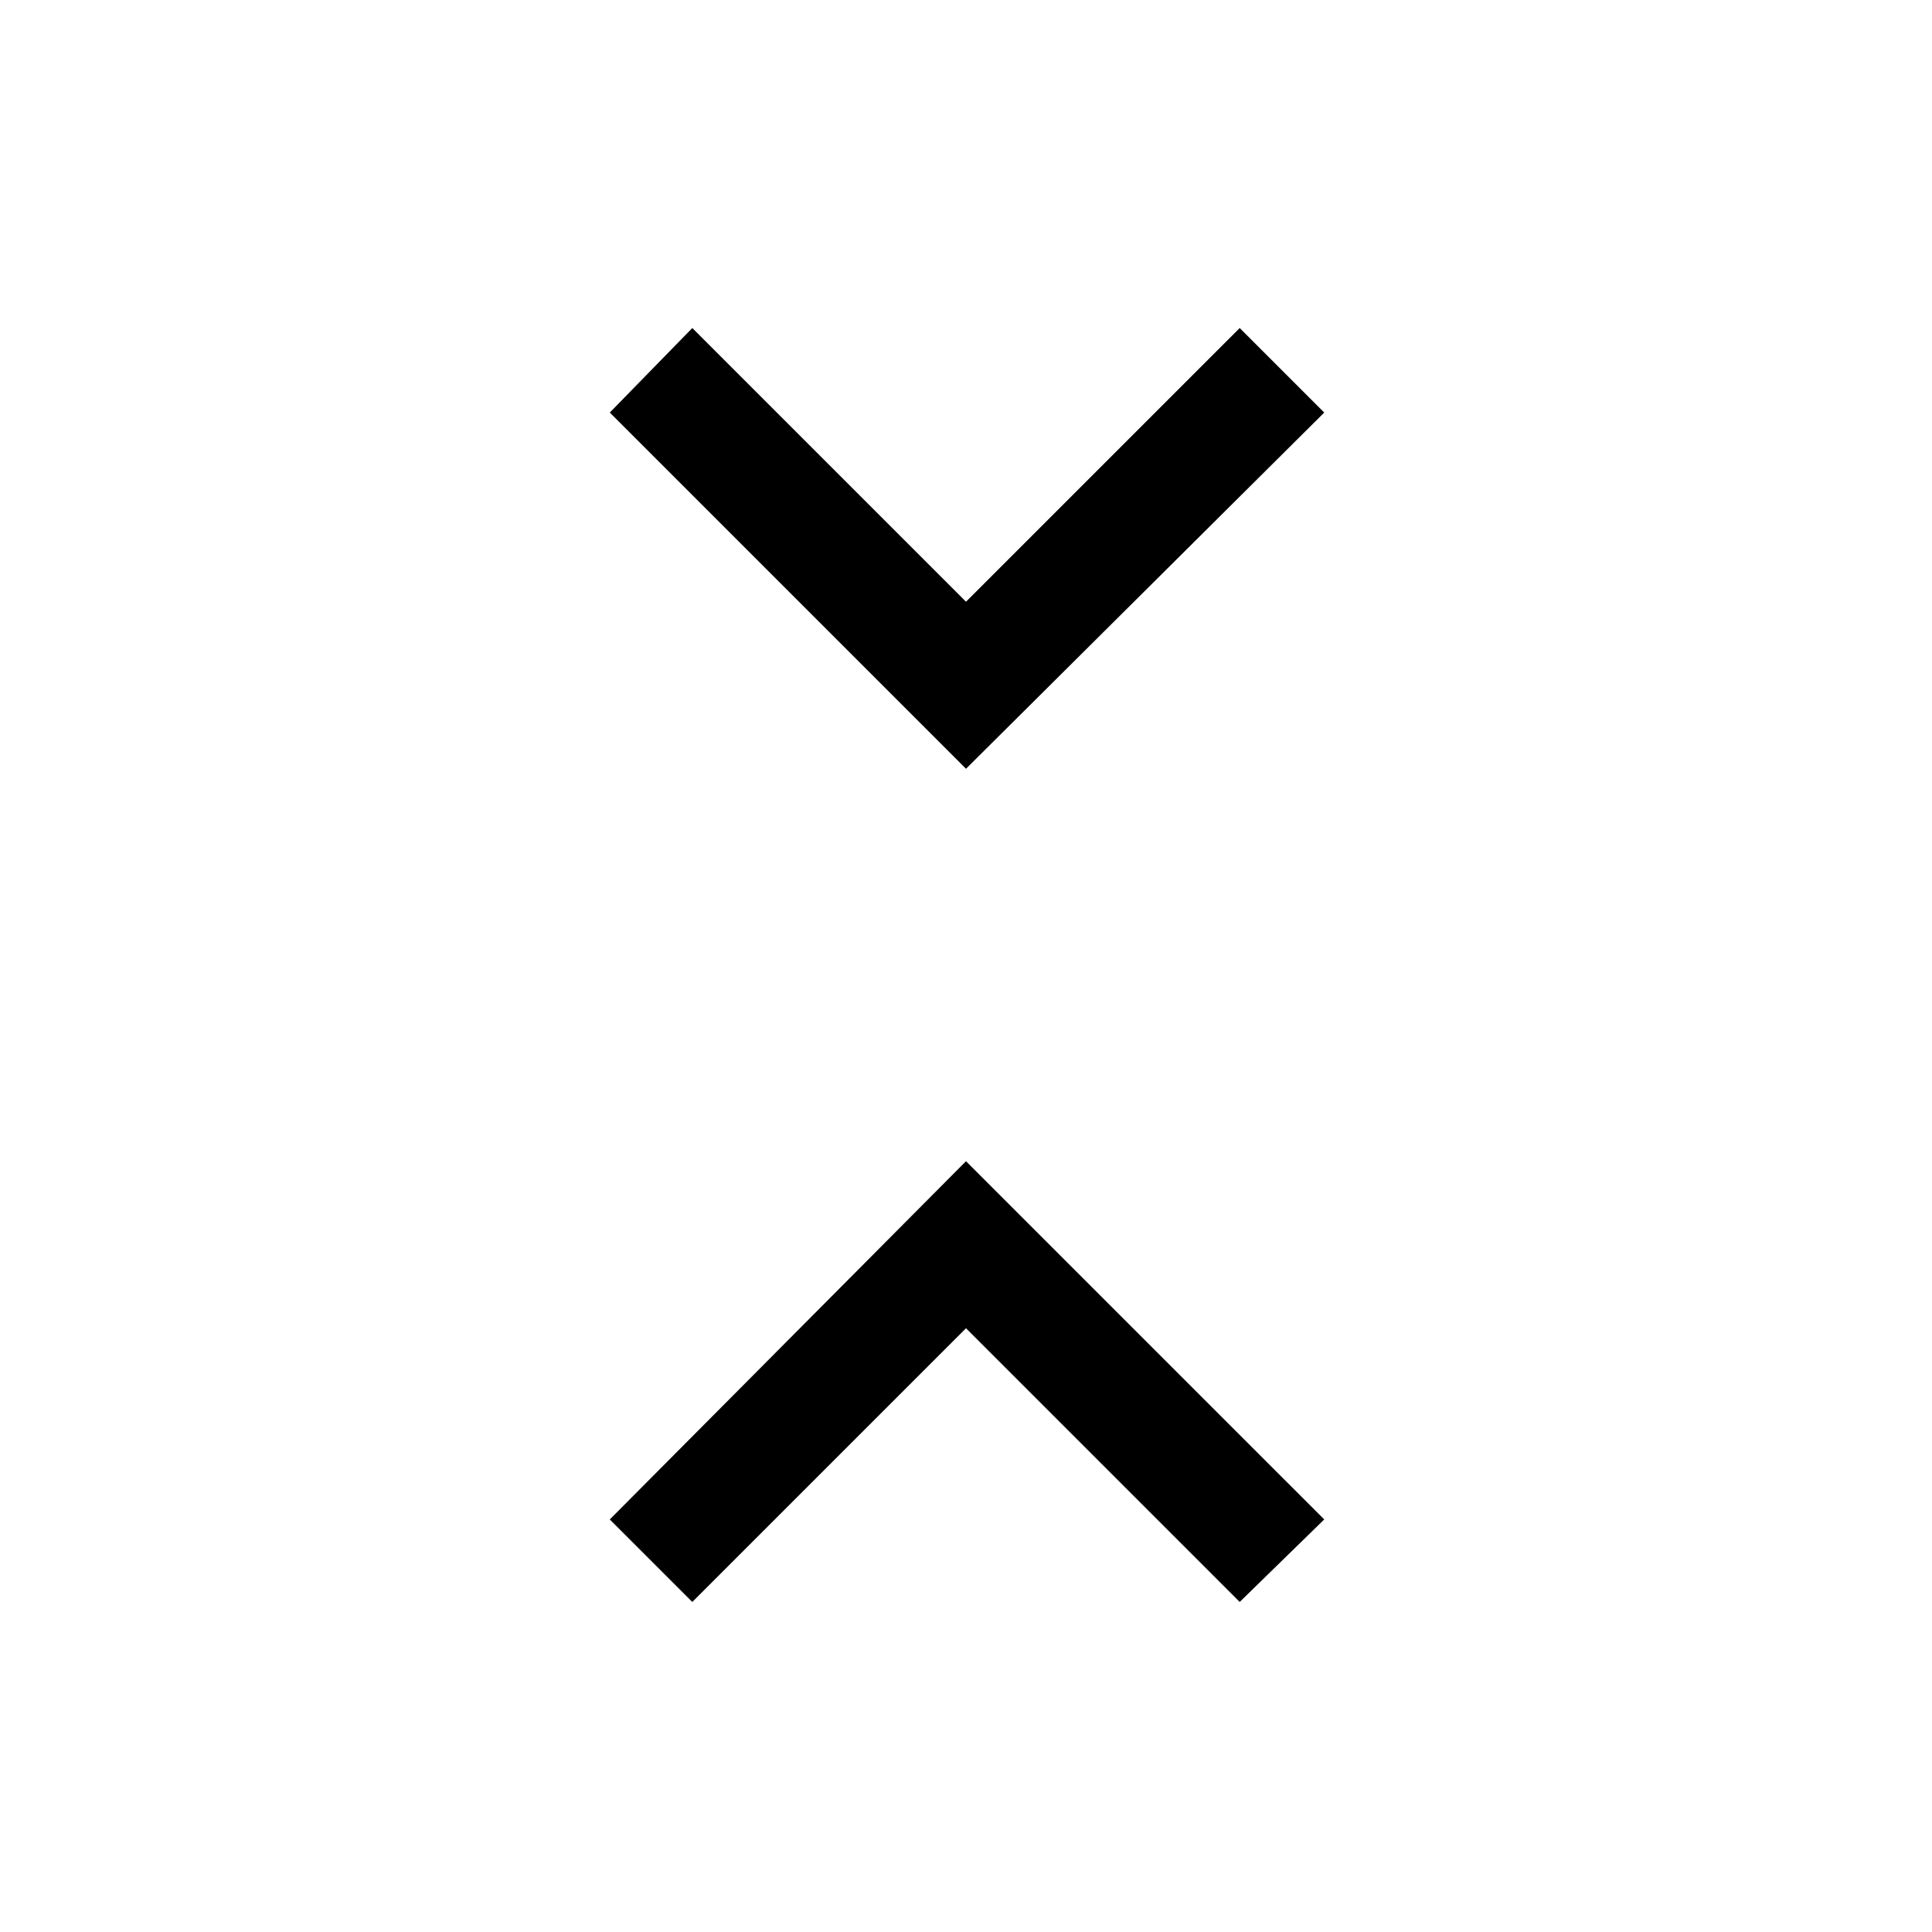 <svg xmlns="http://www.w3.org/2000/svg" height="48" width="48"><path d="M24 19.1 15.15 10.25 17.2 8.15 24 14.95 30.8 8.15 32.9 10.25ZM17.2 39.8 15.15 37.75 24 28.85 32.9 37.75 30.8 39.8 24 33Z"/></svg>